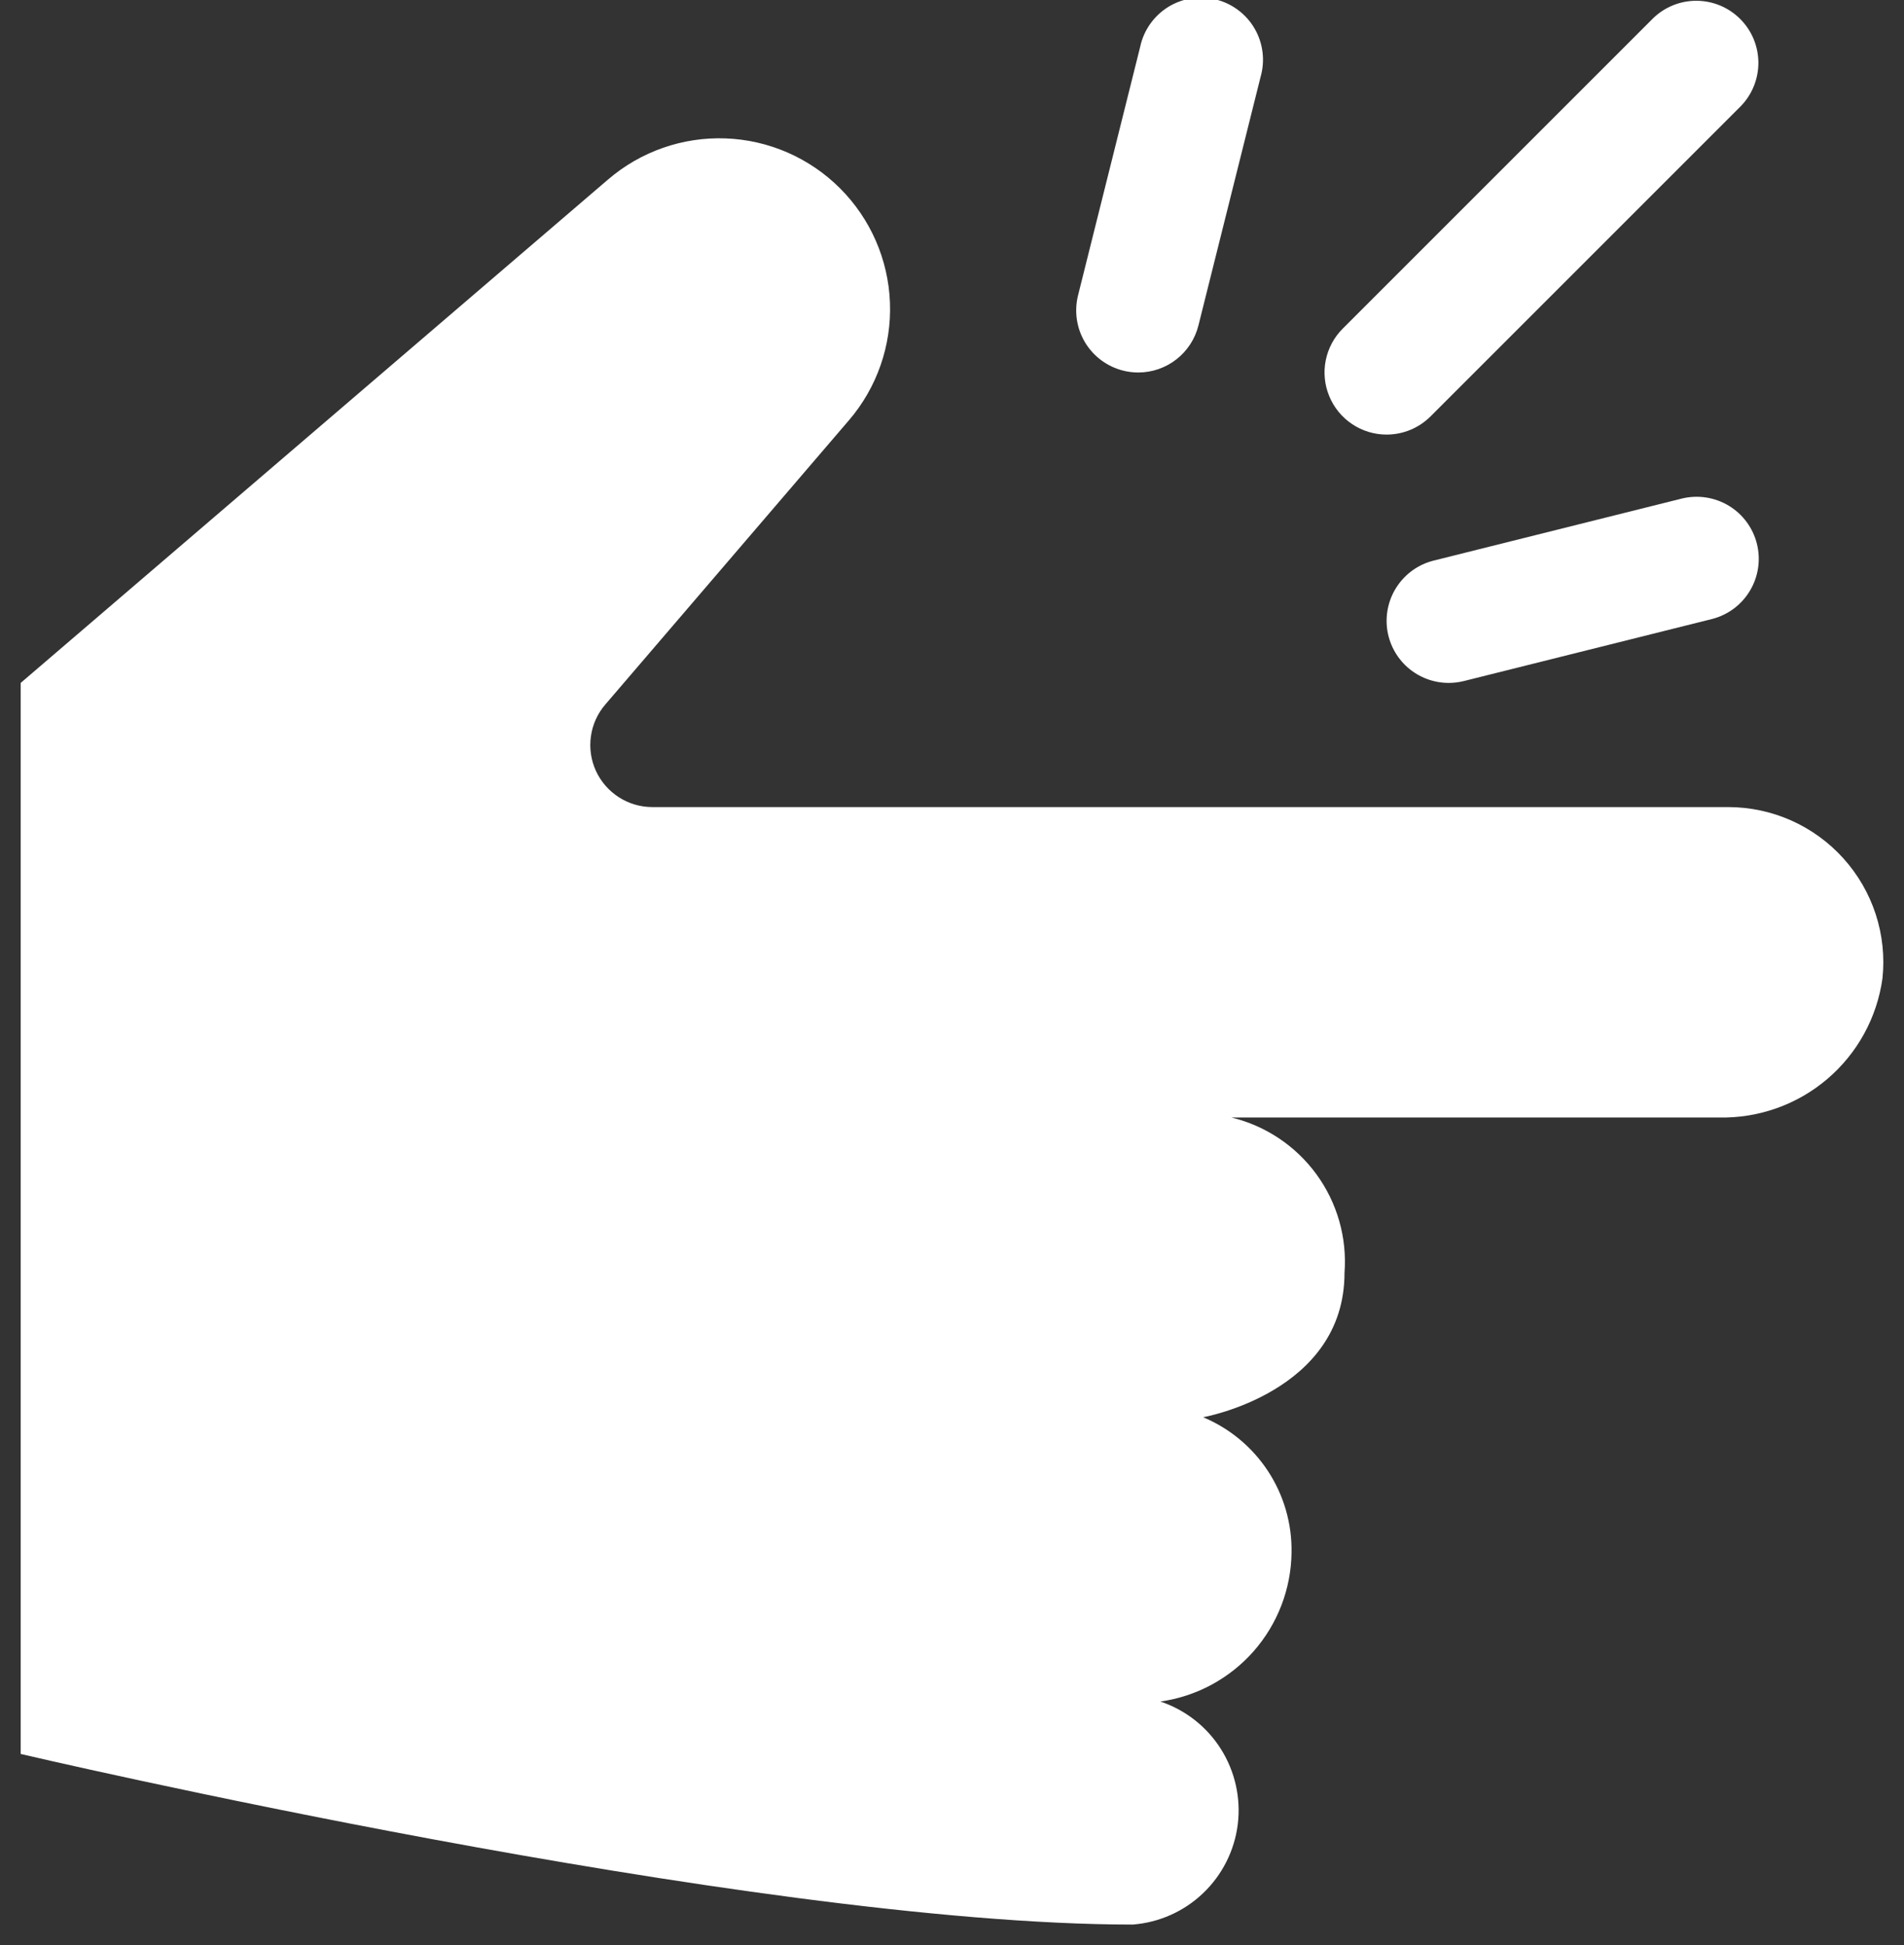 <svg width="46" height="47" viewBox="0 0 46 47" fill="none" xmlns="http://www.w3.org/2000/svg">
<rect x="0" y="0" width="46" height="47" fill="#333333" stroke="none"/>
<path d="M33.5 10.5C33.898 10.5 34.279 10.342 34.561 10.061L42.061 2.561C42.334 2.278 42.485 1.899 42.482 1.506C42.478 1.112 42.321 0.736 42.042 0.458C41.764 0.18 41.388 0.022 40.995 0.019C40.602 0.015 40.223 0.166 39.94 0.44L32.44 7.94C32.23 8.149 32.087 8.417 32.029 8.708C31.971 8.998 32.001 9.3 32.115 9.574C32.228 9.848 32.42 10.082 32.667 10.247C32.914 10.412 33.203 10.5 33.5 10.5Z" fill="white"/>
<path d="M41.75 19.5H15.761C15.474 19.5 15.193 19.418 14.952 19.263C14.71 19.108 14.518 18.887 14.398 18.627C14.278 18.366 14.236 18.076 14.276 17.792C14.315 17.508 14.436 17.241 14.623 17.023L20.507 10.158C21.185 9.369 21.541 8.352 21.501 7.312C21.462 6.272 21.031 5.286 20.295 4.55C19.559 3.814 18.572 3.383 17.532 3.344C16.492 3.305 15.476 3.661 14.687 4.34L0.5 16.5V42.378C0.5 42.378 18.09 46.5 27.365 46.5C28.003 46.451 28.604 46.184 29.066 45.742C29.529 45.301 29.825 44.713 29.904 44.079C29.982 43.444 29.839 42.802 29.498 42.261C29.158 41.72 28.64 41.314 28.034 41.111C28.905 40.989 29.704 40.558 30.286 39.898C30.867 39.237 31.193 38.39 31.203 37.511C31.215 36.815 31.018 36.131 30.637 35.548C30.256 34.966 29.71 34.511 29.067 34.242C29.067 34.242 32.483 33.642 32.483 30.753C32.547 29.905 32.307 29.062 31.806 28.374C31.305 27.687 30.577 27.2 29.75 27H41.535C42.491 27.02 43.42 26.689 44.148 26.069C44.875 25.449 45.349 24.584 45.48 23.637C45.535 23.115 45.479 22.587 45.316 22.087C45.153 21.588 44.887 21.129 44.535 20.739C44.184 20.349 43.754 20.037 43.274 19.823C42.794 19.61 42.275 19.5 41.75 19.5Z" fill="white"/>
<path d="M27.136 8.955C27.255 8.985 27.377 9 27.5 9C27.834 9 28.159 8.888 28.422 8.682C28.686 8.476 28.873 8.187 28.954 7.863L30.454 1.863C30.51 1.669 30.527 1.466 30.503 1.266C30.479 1.065 30.415 0.872 30.314 0.696C30.214 0.521 30.079 0.368 29.918 0.247C29.757 0.125 29.573 0.037 29.377 -0.012C29.181 -0.061 28.977 -0.069 28.778 -0.038C28.578 -0.006 28.387 0.066 28.216 0.173C28.045 0.28 27.898 0.421 27.782 0.587C27.667 0.752 27.586 0.939 27.545 1.137L26.045 7.137C25.949 7.523 26.01 7.931 26.214 8.272C26.419 8.613 26.75 8.858 27.136 8.955Z" fill="white"/>
<path d="M40.635 12.045L34.635 13.545C34.28 13.634 33.97 13.85 33.763 14.152C33.556 14.453 33.467 14.82 33.511 15.184C33.556 15.547 33.732 15.881 34.006 16.124C34.281 16.366 34.634 16.5 35 16.5C35.123 16.5 35.246 16.485 35.366 16.455L41.366 14.955C41.749 14.856 42.078 14.61 42.28 14.269C42.483 13.929 42.542 13.522 42.446 13.138C42.35 12.754 42.106 12.424 41.767 12.219C41.428 12.014 41.02 11.952 40.635 12.045Z" fill="white"/>
</svg>

